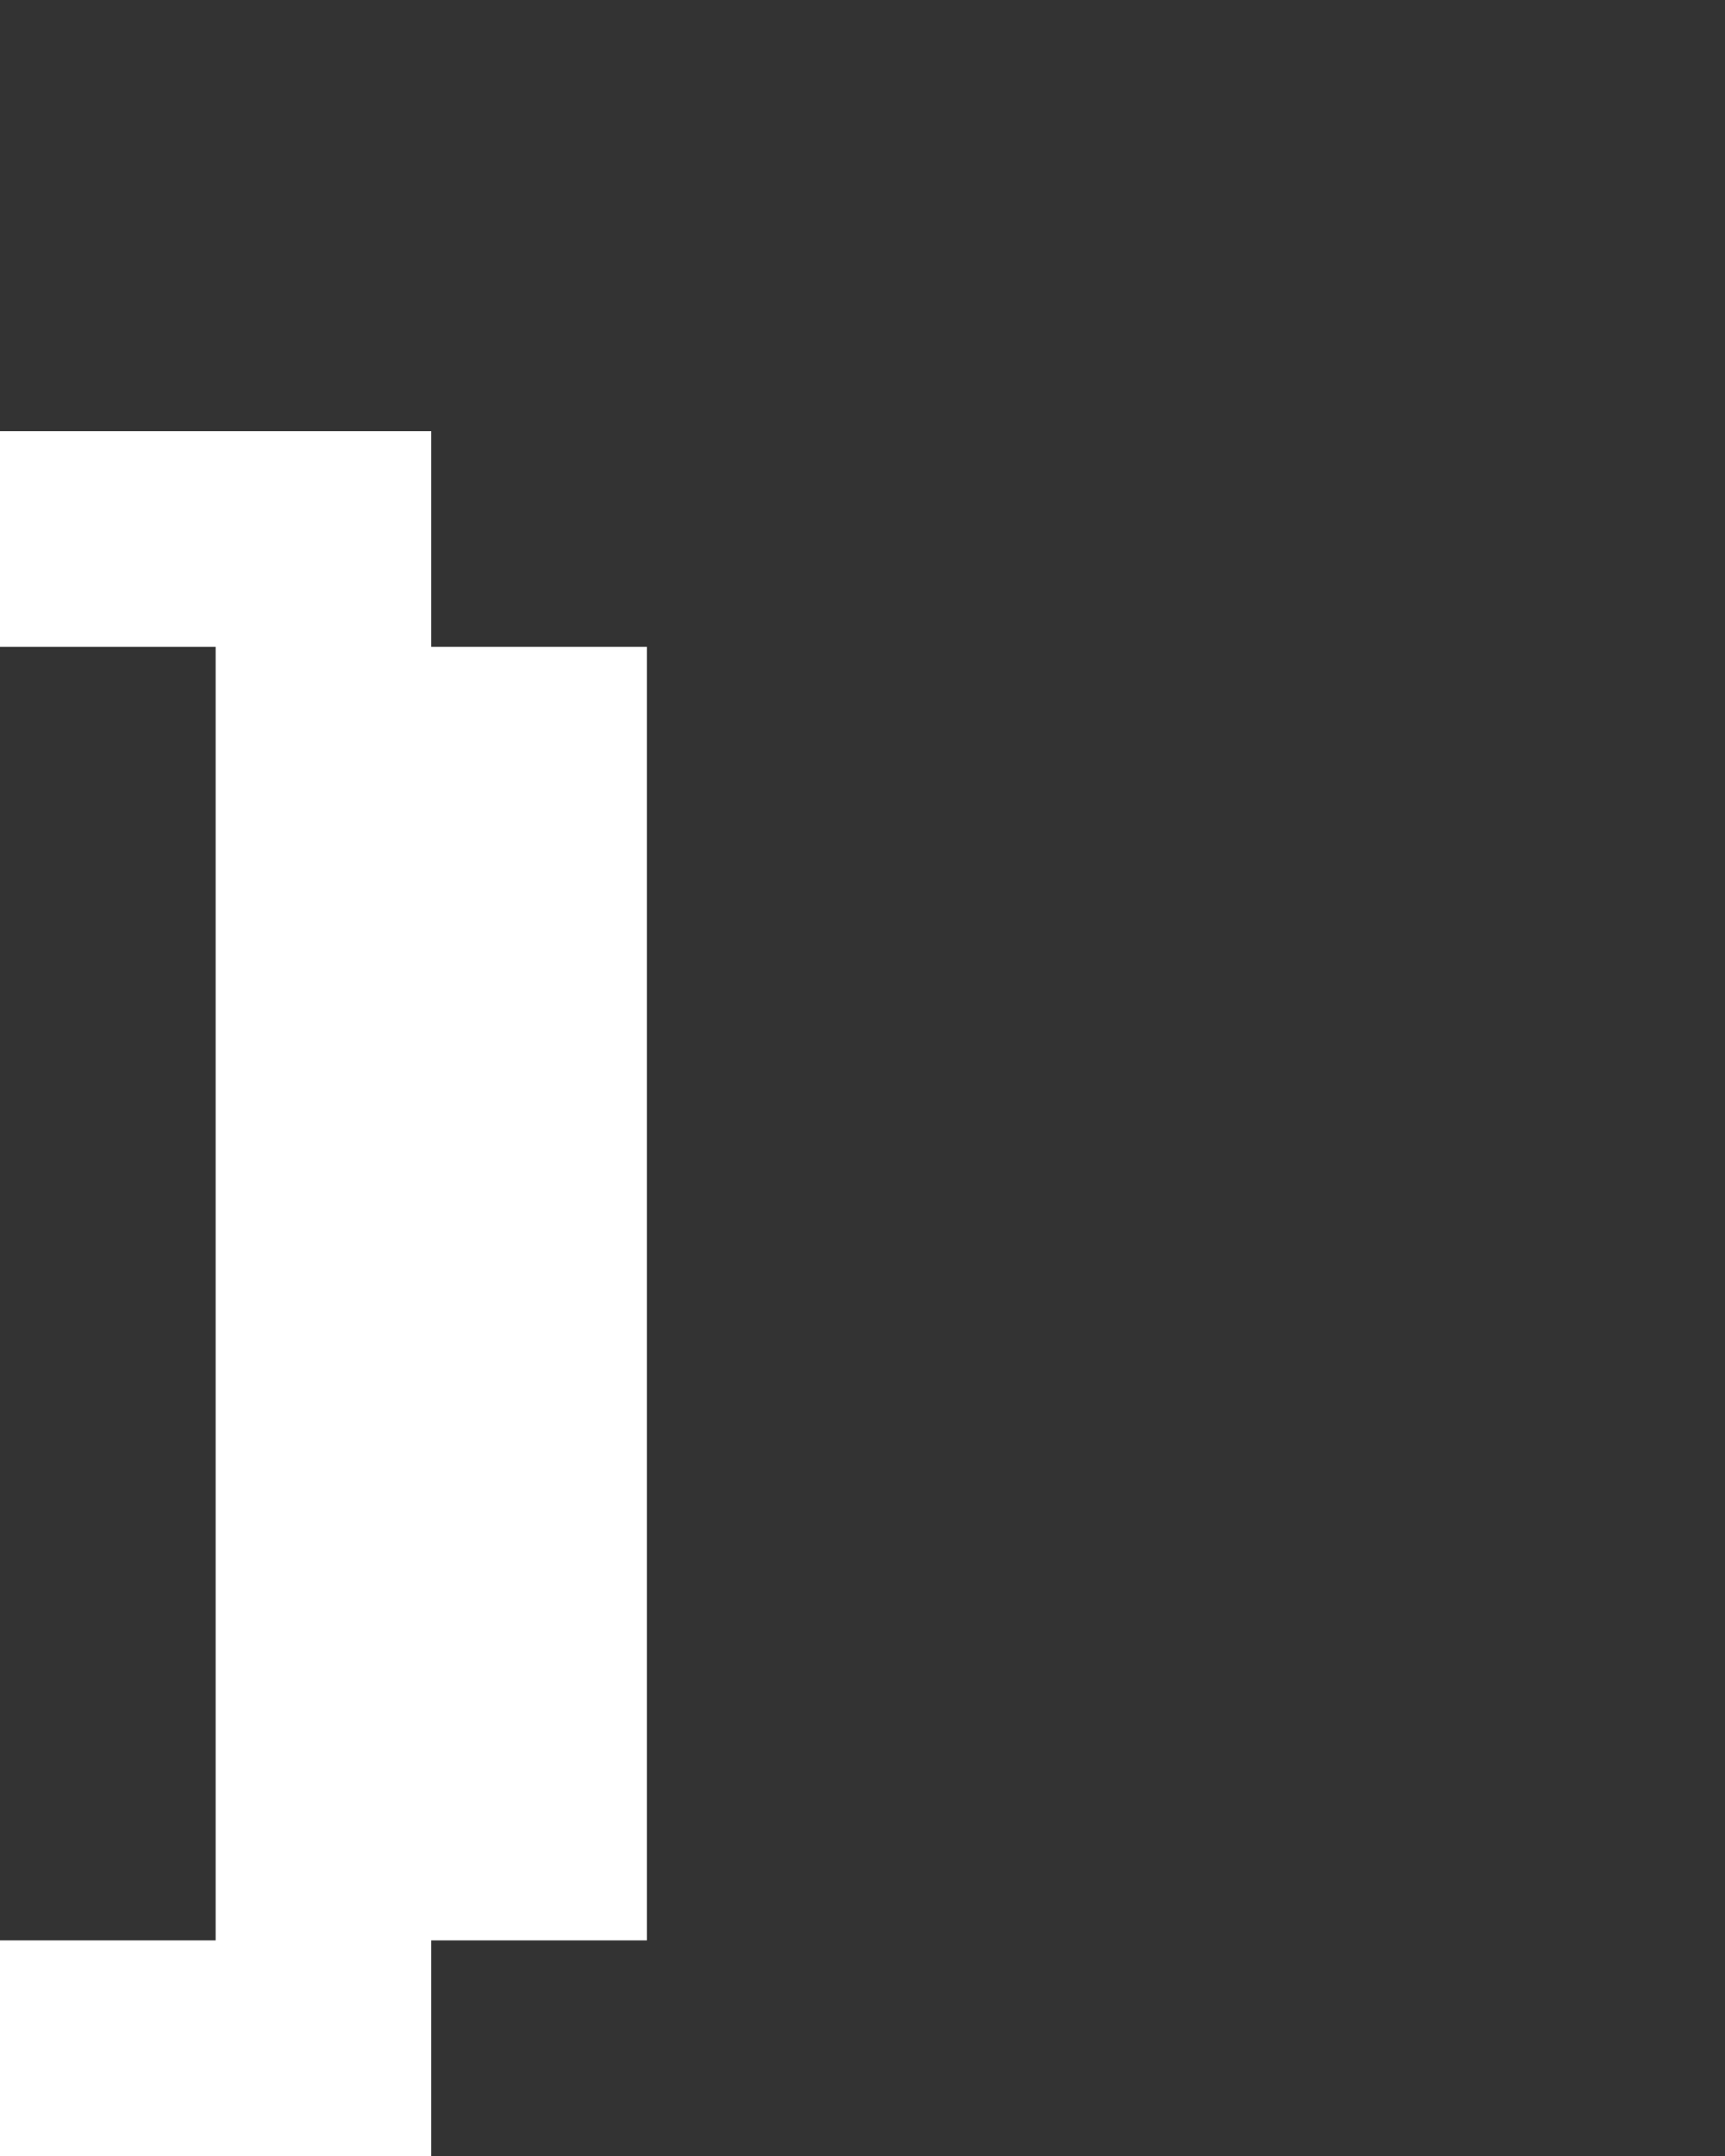 <svg xmlns="http://www.w3.org/2000/svg" width="8" height="10" fill="none" viewBox="0 0 8 10">
  <rect x="0" y="0" width="8" height="10" fill="#333333" stroke="none"/>
  <path fill="#fff" d="M3 3H2v6h1V3ZM1 2H0v1h1V2Zm0 7H0v1h1V9Zm1-7H1v8h1V2Z"/>
</svg>
